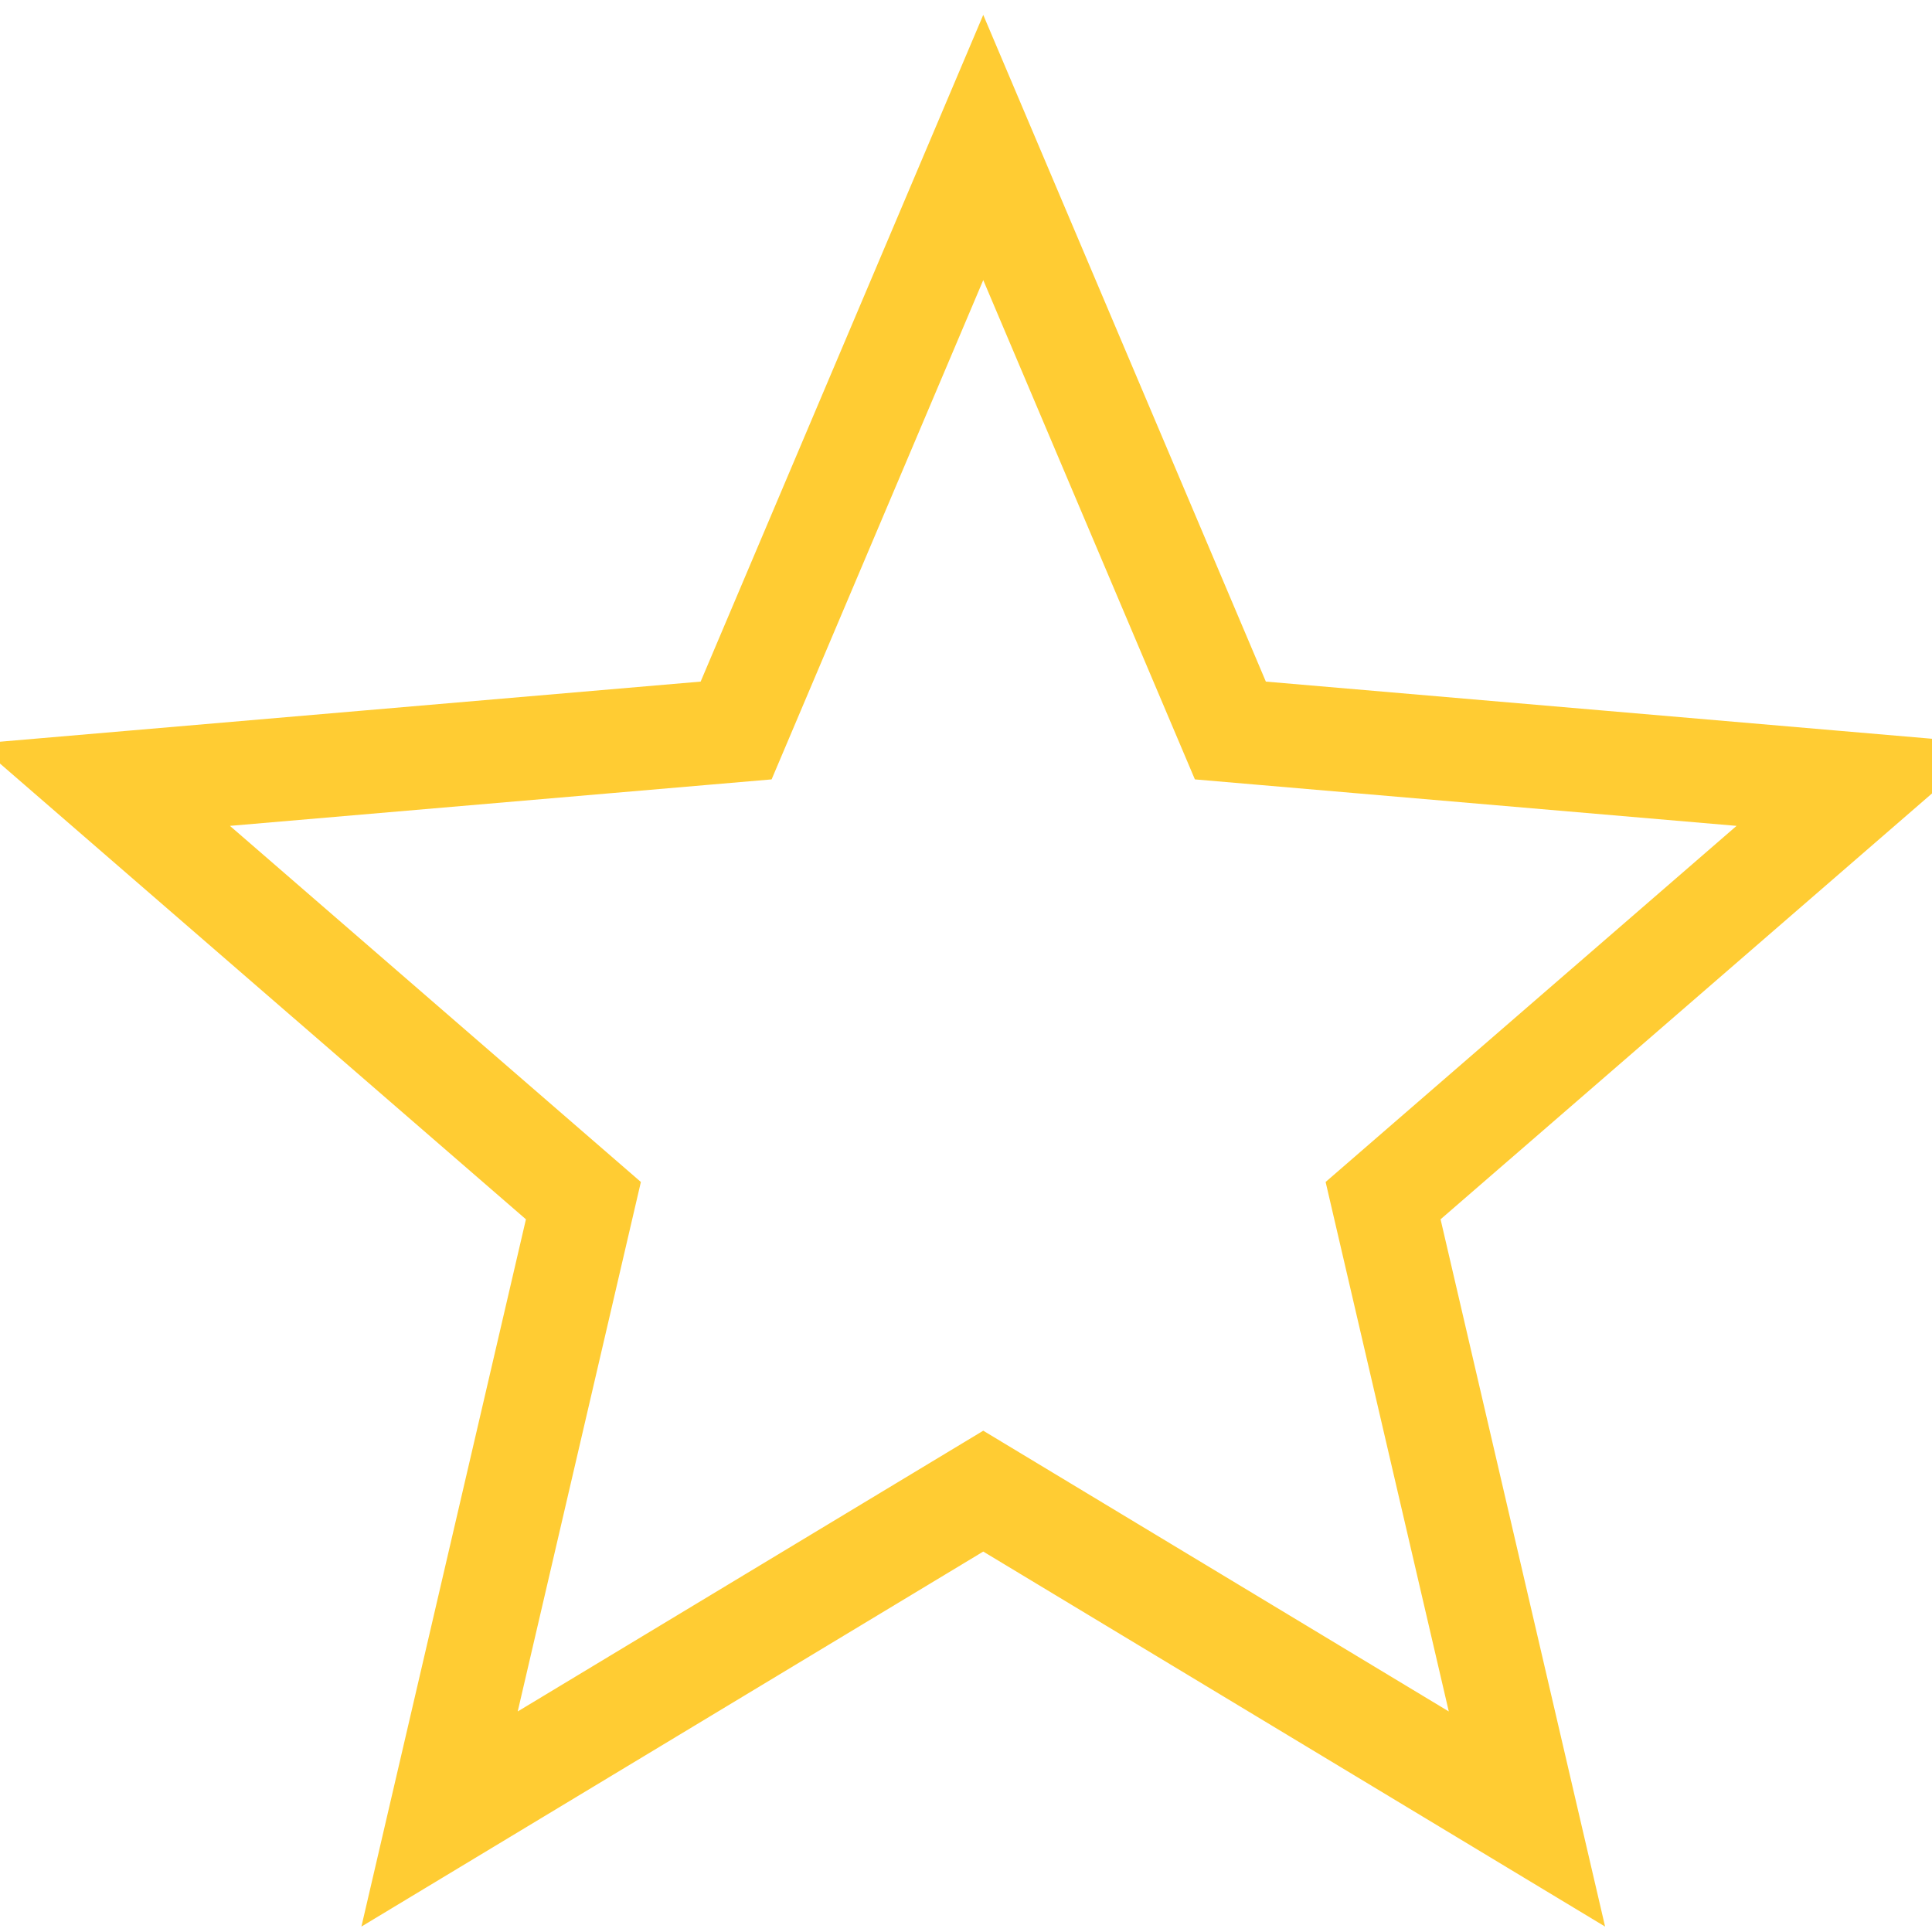 <svg version="1.1" xmlns="http://www.w3.org/2000/svg" viewBox="0 0 560 560">
    <g transform="matrix(1,0,0,1,30,30)" fill="transparent" stroke="#ffcc33" stroke-width="30">
		<polygon points="255,402.212 412.59,497.25 370.897,318.011 510,197.472 326.63,181.738 255,12.75 183.371,181.738 0,197.472 139.103,318.011 97.41,497.25"/>
    </g>
</svg>
